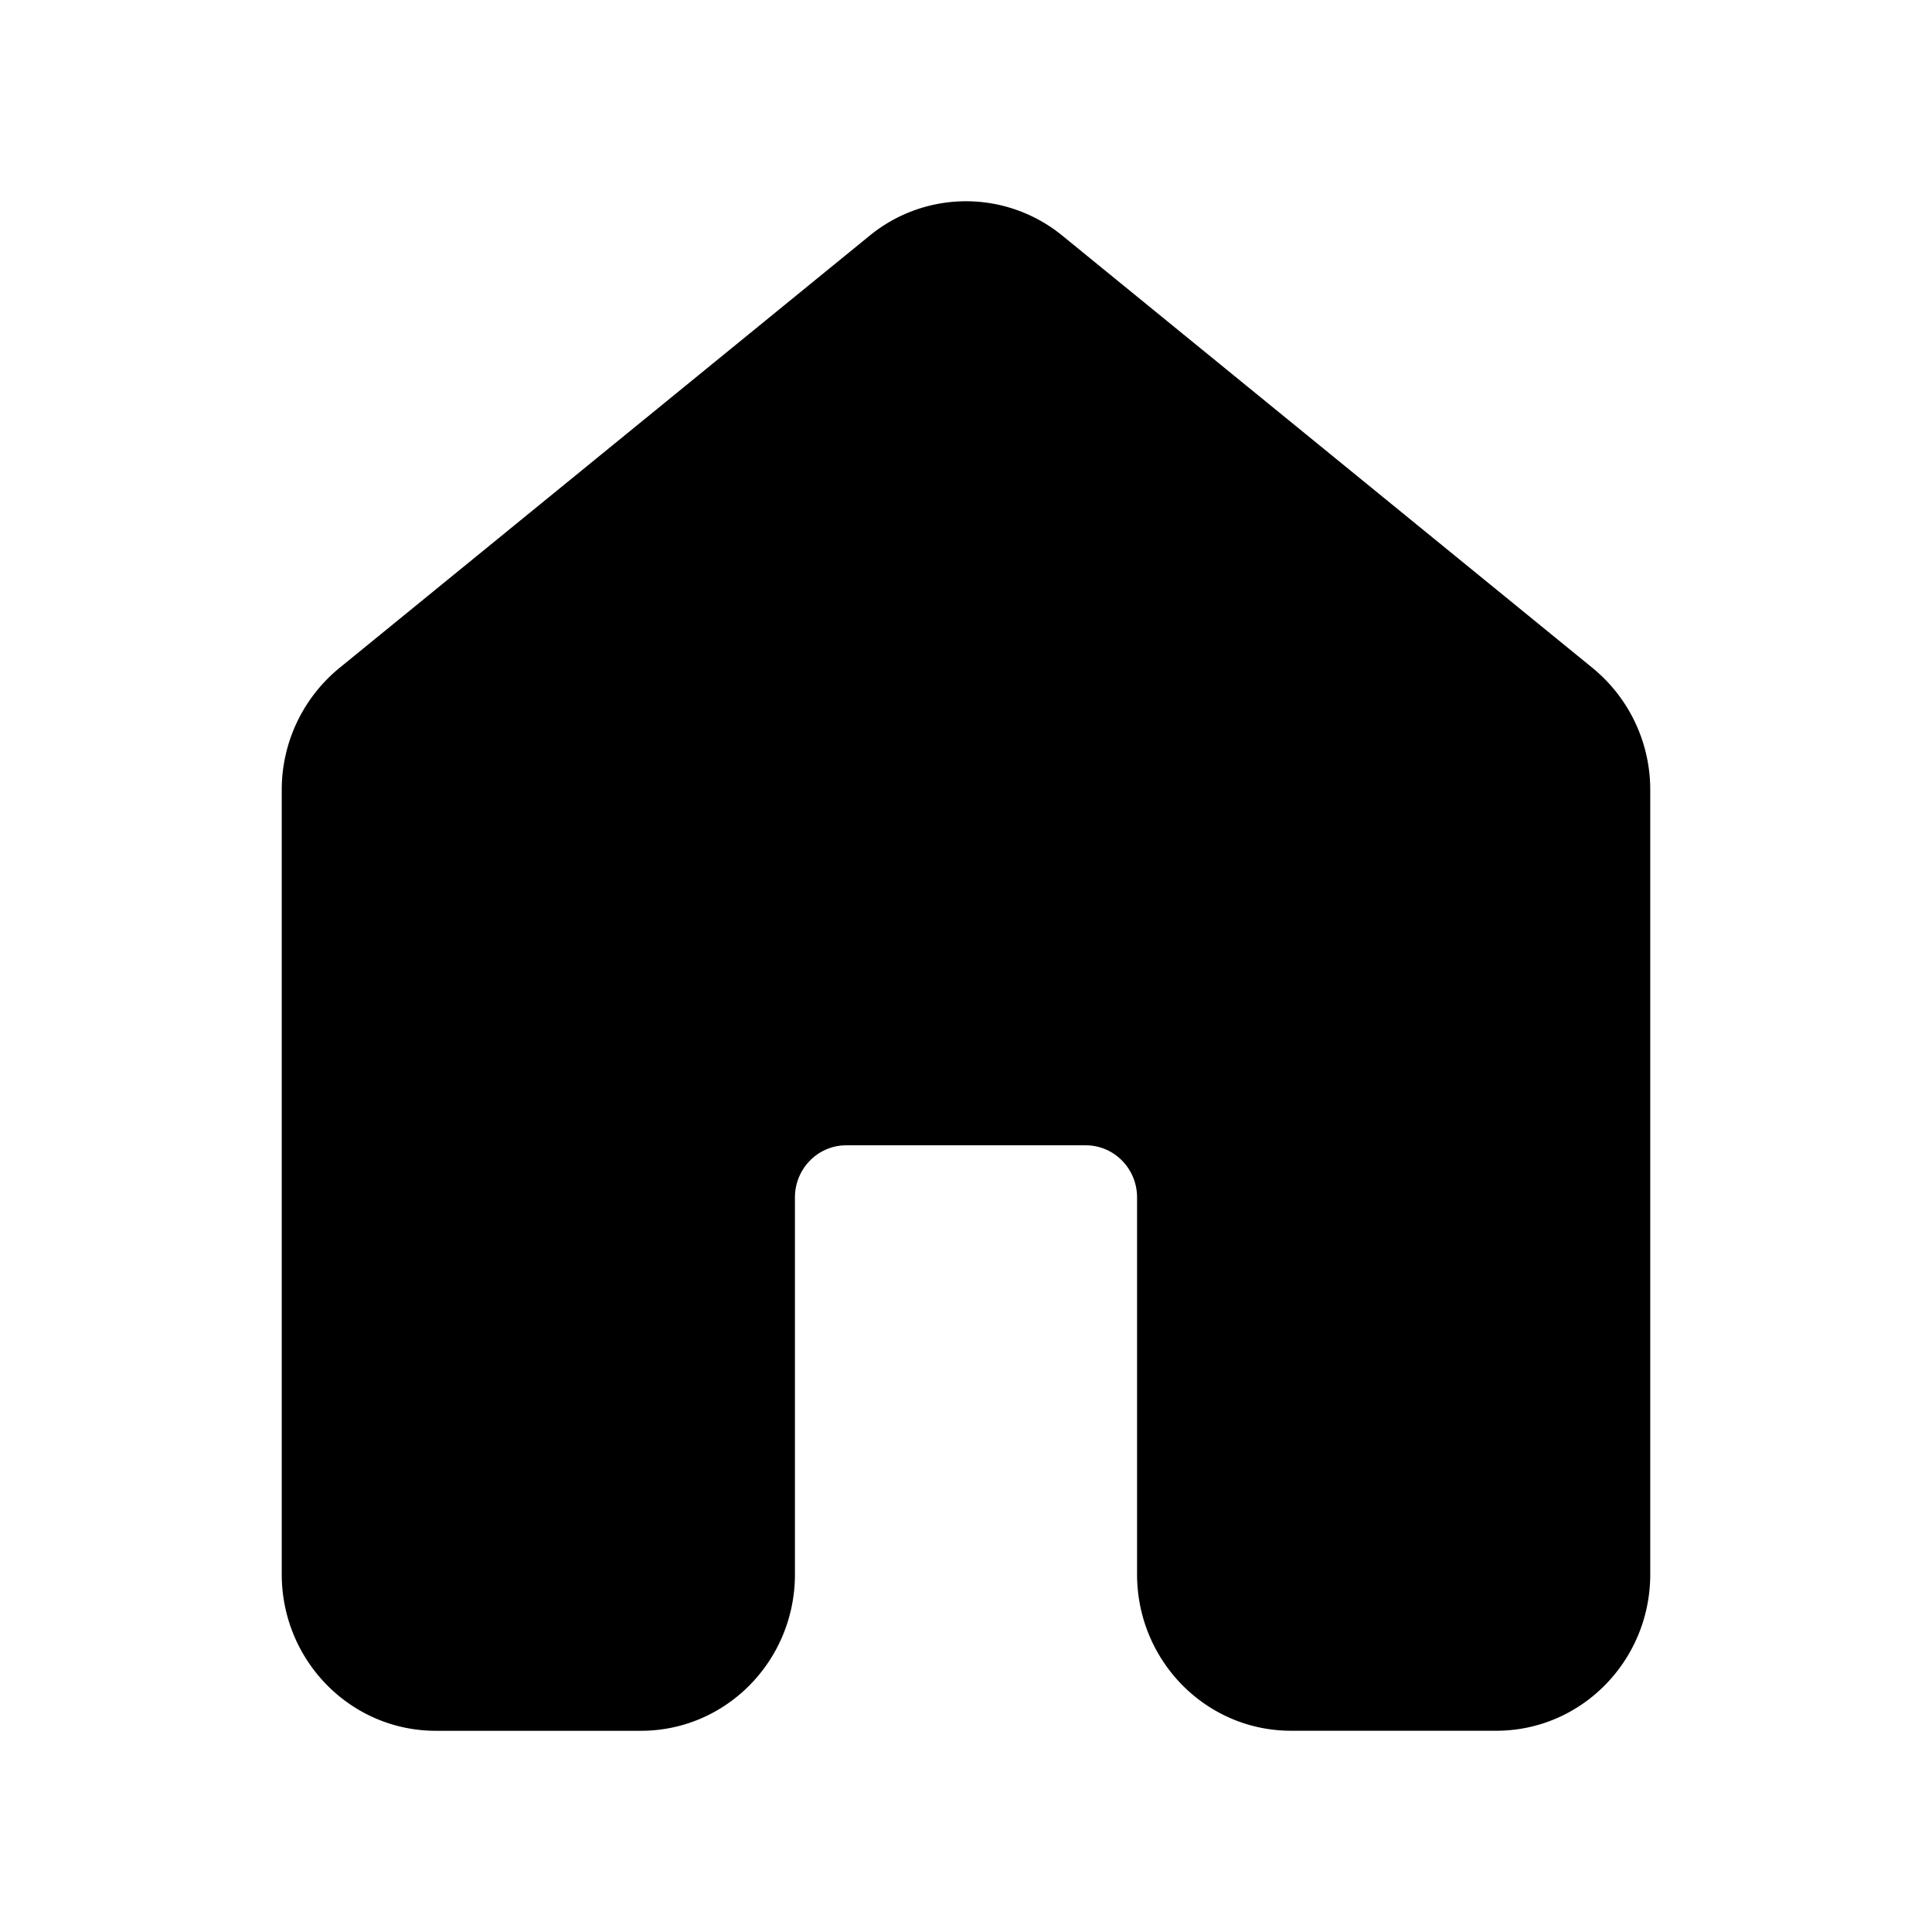 <svg xmlns="http://www.w3.org/2000/svg" viewBox="0 0 48 48"><path fill="currentColor" d="M21.606 5.855a3.78 3.78 0 0 1 4.788 0l13.175 10.742A3.91 3.91 0 0 1 41 19.628v19.485C41 41.26 39.288 43 37.175 43h-5.1c-2.113 0-3.825-1.74-3.825-3.887V29.75c0-.715-.57-1.295-1.275-1.295h-5.95c-.704 0-1.275.58-1.275 1.295v9.364c0 2.147-1.712 3.887-3.825 3.887h-5.1C8.713 43 7 41.26 7 39.113V19.628a3.91 3.91 0 0 1 1.431-3.031z"/></svg>